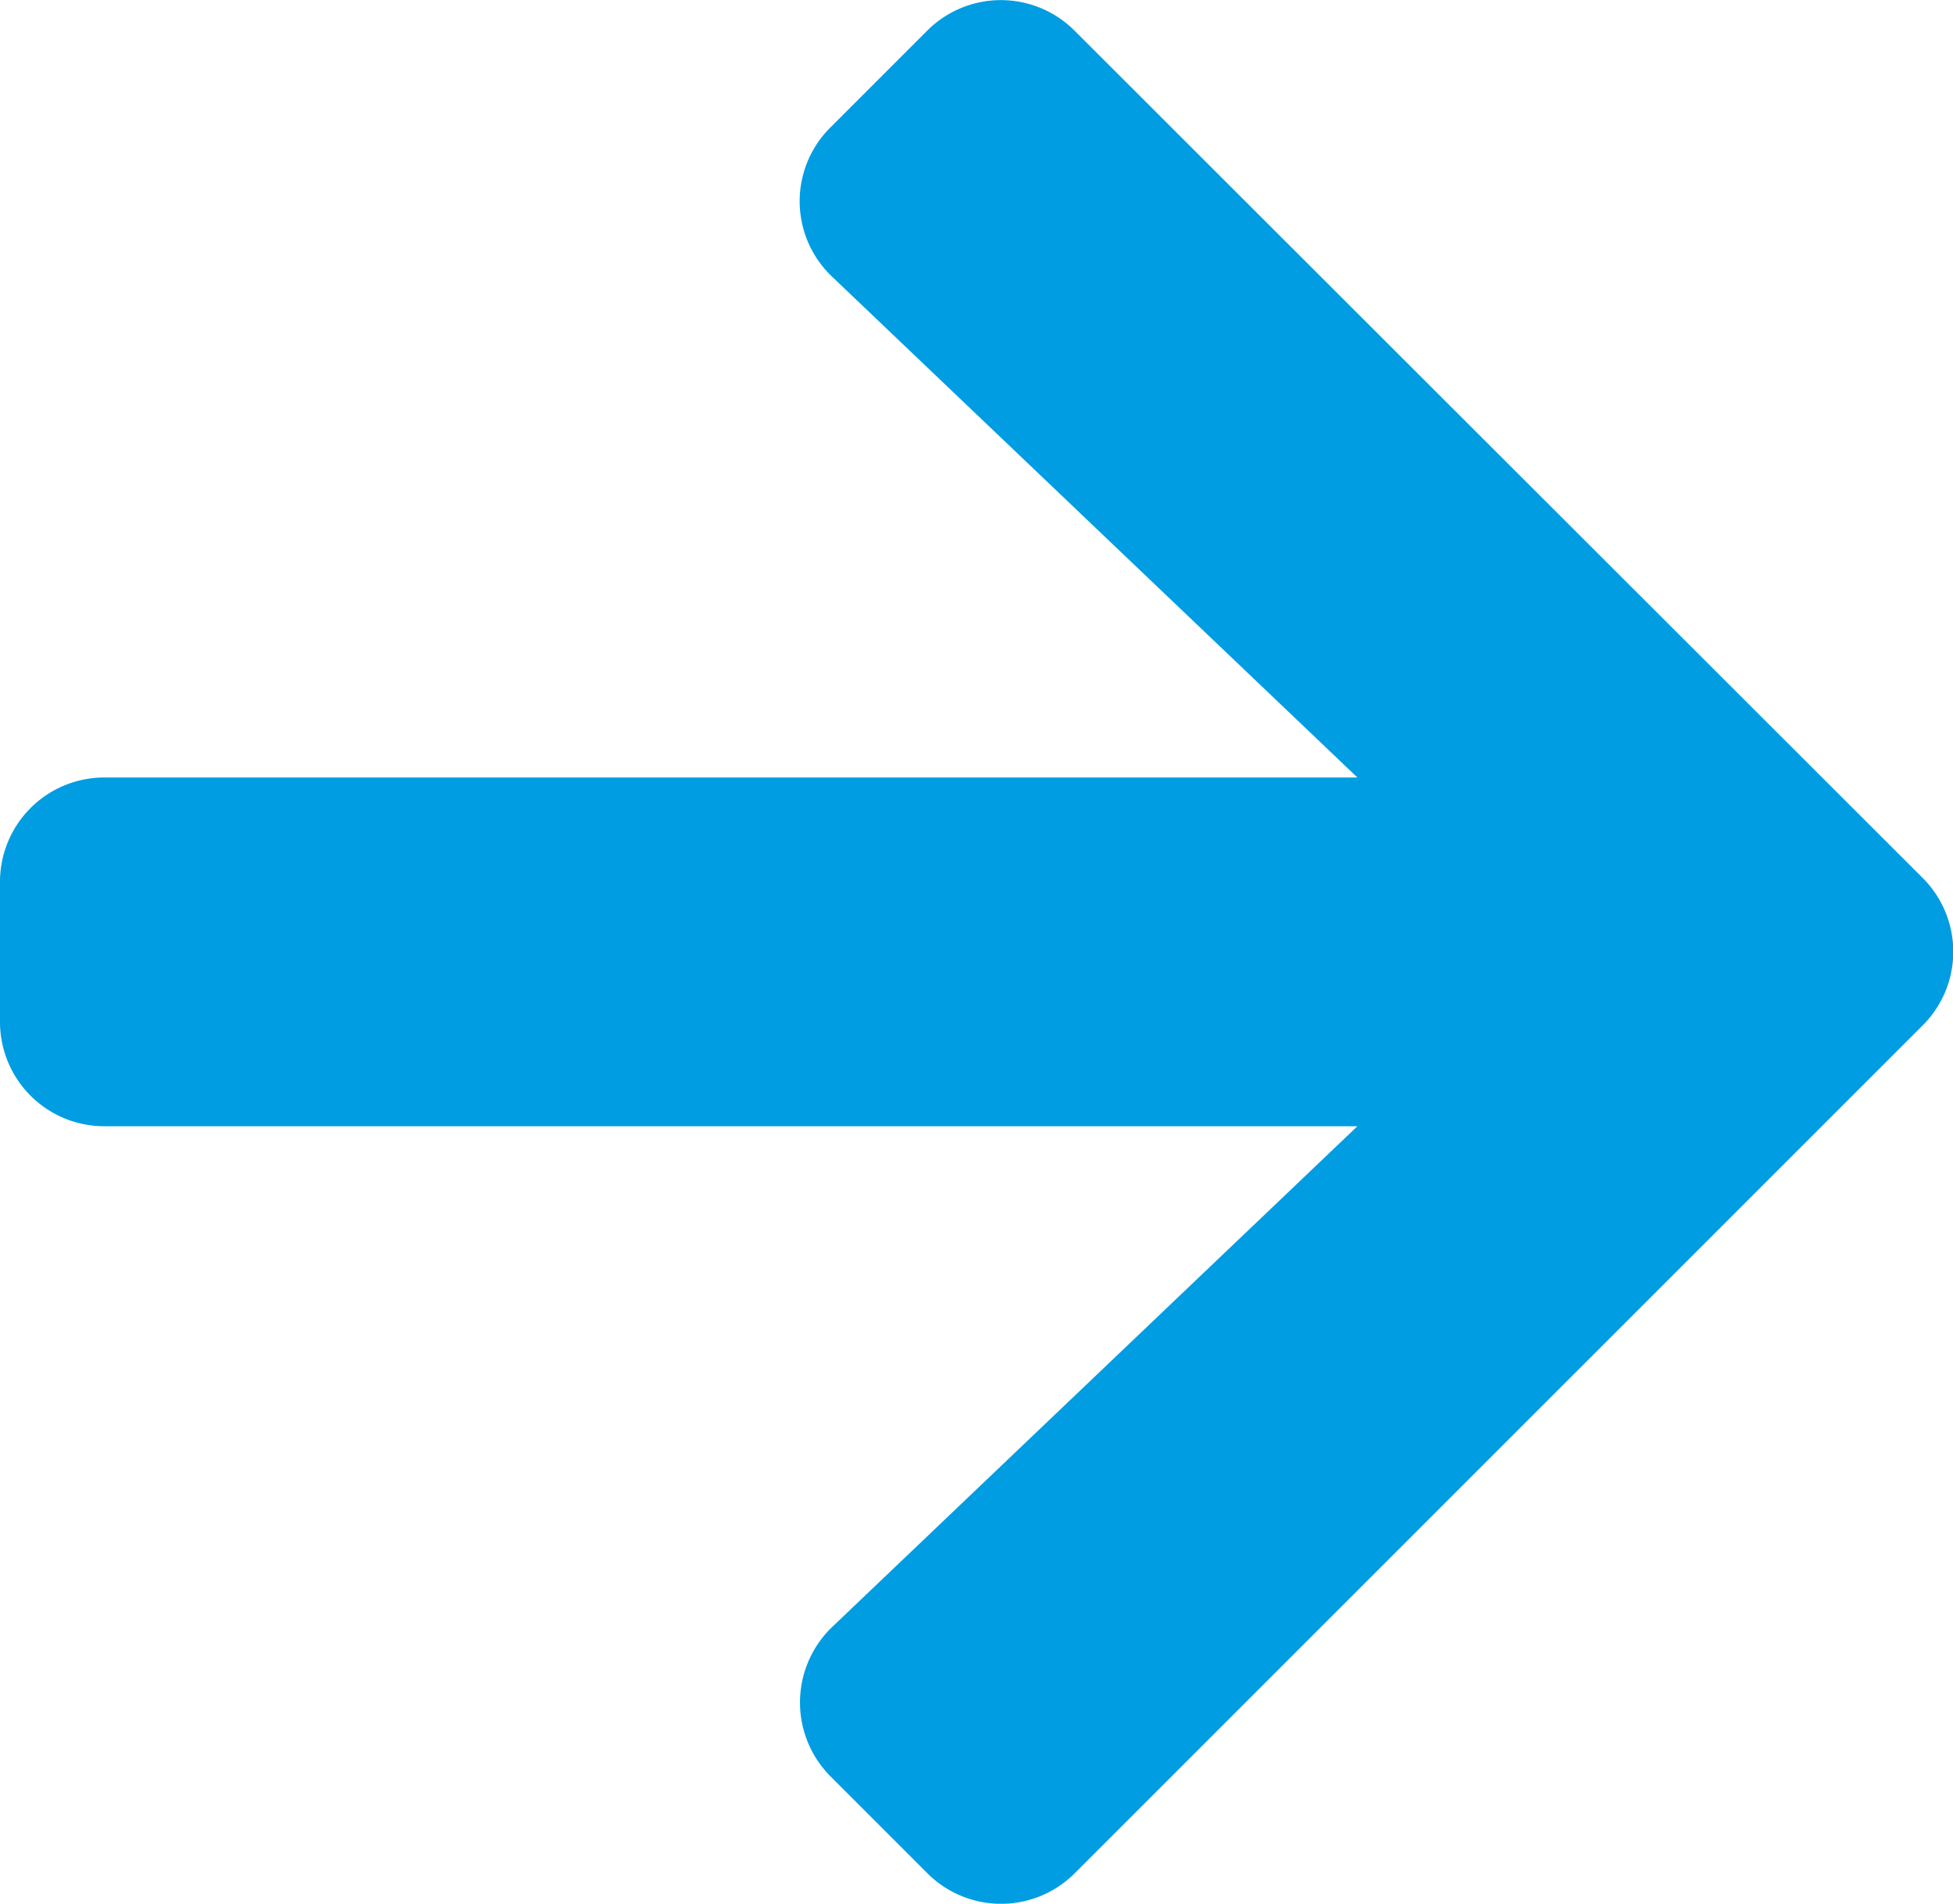 <svg id="Icon_awesome-arrow-right" data-name="Icon awesome-arrow-right" xmlns="http://www.w3.org/2000/svg" width="10.26" height="10" viewBox="0 0 10.26 10">
    <path id="Icon_awesome-arrow-right-2" data-name="Icon awesome-arrow-right" d="M4.362,3.317l.508-.508a.547.547,0,0,1,.776,0L10.1,7.258a.547.547,0,0,1,0,.776L5.647,12.486a.547.547,0,0,1-.776,0l-.508-.508a.55.55,0,0,1,.009-.785L7.131,8.563H.55A.548.548,0,0,1,0,8.014V7.281a.548.548,0,0,1,.55-.55H7.131L4.371,4.1A.546.546,0,0,1,4.362,3.317Z" transform="translate(0 -2.647)" fill="#009DE2"/>
</svg>
